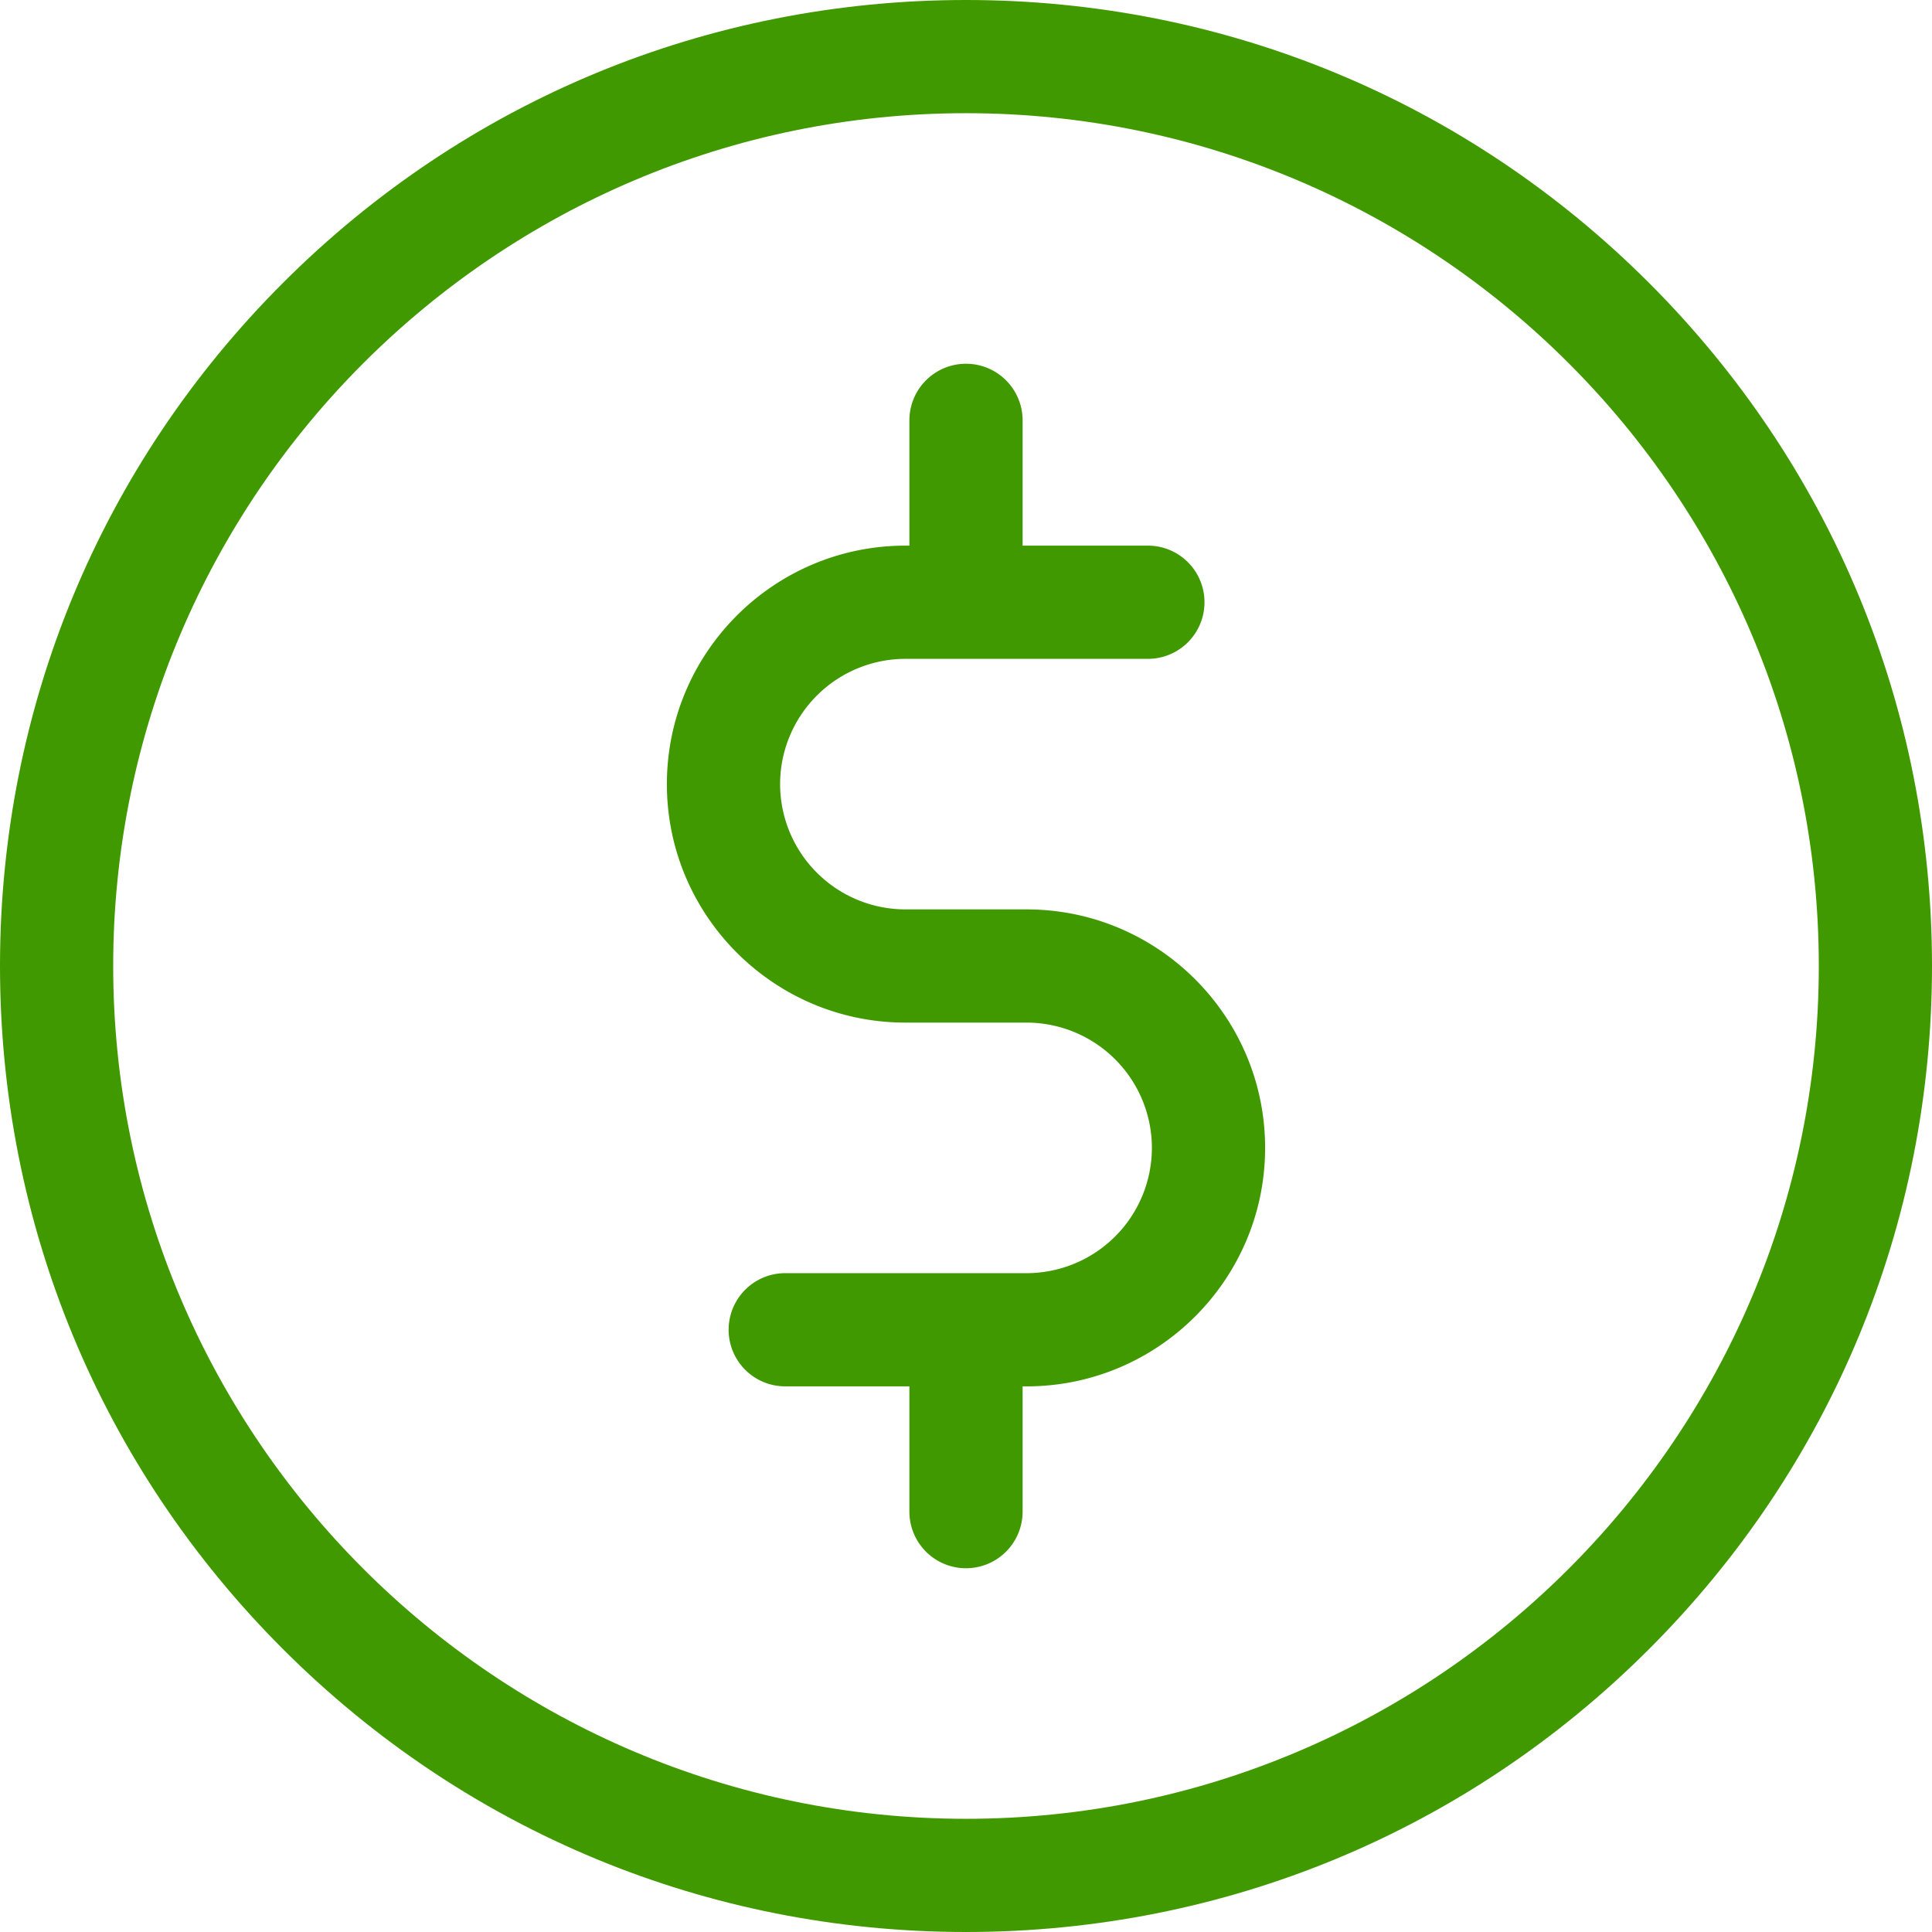 <svg width="90" height="90" fill="none" xmlns="http://www.w3.org/2000/svg"><path d="M76.82 13.18C68.32 4.68 57.02 0 45 0S21.68 4.68 13.18 13.18 0 32.98 0 45s4.68 23.32 13.18 31.82S32.98 90 45 90s23.32-4.68 31.82-13.18S90 57.02 90 45s-4.68-23.32-13.18-31.82zM45 84.727C23.095 84.727 5.273 66.905 5.273 45 5.273 23.095 23.095 5.273 45 5.273c21.905 0 39.727 17.822 39.727 39.727 0 21.905-17.822 39.727-39.727 39.727z" fill="#419900"/><path d="M47.824 42.363h-5.648a5.842 5.842 0 01-5.836-5.835 5.843 5.843 0 015.836-5.836h11.297a2.637 2.637 0 000-5.274h-5.836v-5.836a2.637 2.637 0 00-5.274 0v5.836h-.187c-6.126 0-11.11 4.984-11.11 11.11 0 6.125 4.984 11.109 11.11 11.109h5.648a5.843 5.843 0 015.836 5.836 5.843 5.843 0 01-5.835 5.836H36.528a2.637 2.637 0 000 5.273h5.835v5.836a2.637 2.637 0 005.274 0v-5.836h.187c6.126 0 11.11-4.984 11.11-11.11 0-6.125-4.984-11.109-11.11-11.109z" fill="#419900"/></svg>